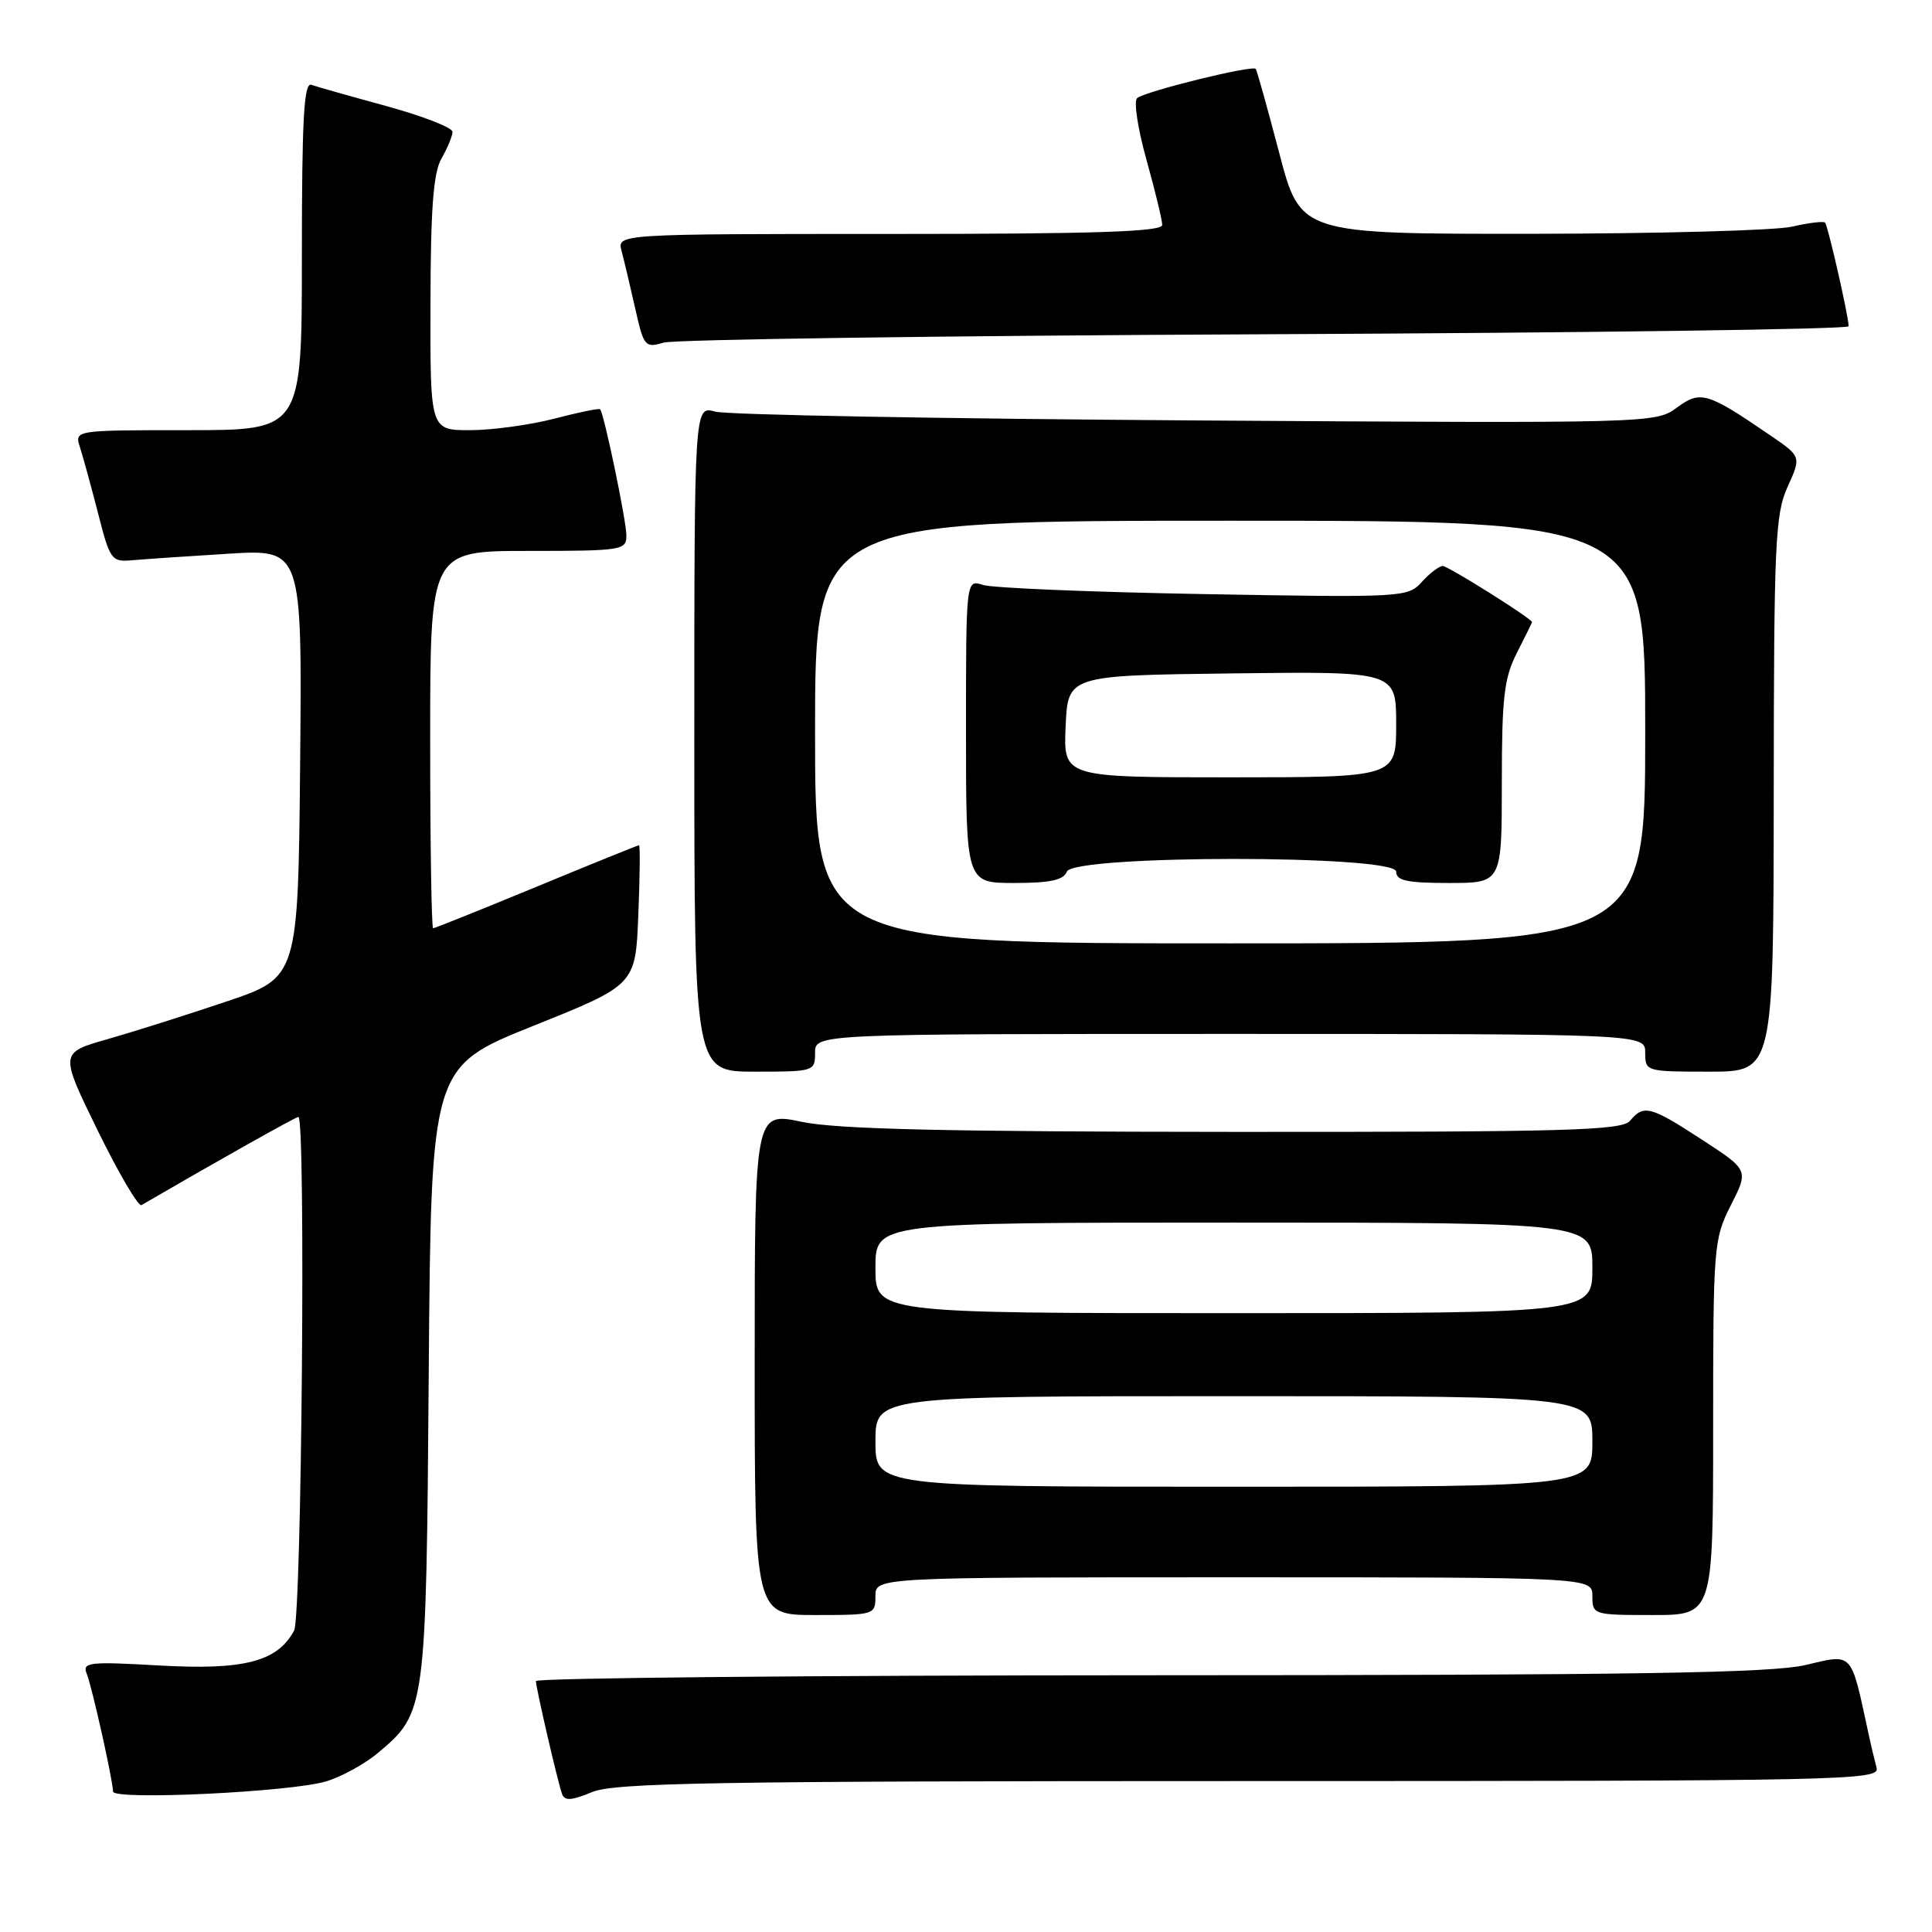 <?xml version="1.0" encoding="UTF-8" standalone="no"?>
<!DOCTYPE svg PUBLIC "-//W3C//DTD SVG 1.1//EN" "http://www.w3.org/Graphics/SVG/1.1/DTD/svg11.dtd" >
<svg xmlns="http://www.w3.org/2000/svg" xmlns:xlink="http://www.w3.org/1999/xlink" version="1.1" viewBox="0 0 256 256">
 <g >
 <path fill="currentColor"
d=" M 165.54 236.00 C 244.67 236.00 249.11 235.91 248.66 234.25 C 248.40 233.29 247.89 231.15 247.54 229.50 C 245.21 218.73 245.58 219.13 239.25 220.62 C 234.67 221.69 216.99 221.97 152.25 221.98 C 107.56 221.99 71.01 222.34 71.01 222.75 C 71.03 223.72 73.90 236.12 74.48 237.72 C 74.81 238.65 75.74 238.59 78.42 237.47 C 81.42 236.22 94.31 236.00 165.54 236.00 Z  M 43.22 236.04 C 45.26 235.43 48.36 233.72 50.10 232.26 C 56.43 226.93 56.47 226.66 56.81 181.93 C 57.12 141.37 57.12 141.37 70.67 135.93 C 84.21 130.50 84.21 130.50 84.58 121.25 C 84.79 116.16 84.83 112.00 84.67 112.00 C 84.52 112.00 78.41 114.47 71.09 117.50 C 63.77 120.52 57.61 123.00 57.39 123.00 C 57.18 123.00 57.00 111.75 57.00 98.00 C 57.00 73.00 57.00 73.00 70.00 73.00 C 82.44 73.00 83.00 72.91 83.00 70.95 C 83.00 69.03 80.05 54.83 79.52 54.23 C 79.39 54.07 76.65 54.64 73.43 55.48 C 70.21 56.31 65.20 57.00 62.29 57.00 C 57.00 57.00 57.00 57.00 57.04 40.25 C 57.06 27.62 57.42 22.89 58.50 21.00 C 59.29 19.62 59.95 18.04 59.96 17.48 C 59.98 16.92 56.06 15.39 51.25 14.07 C 46.44 12.76 41.94 11.48 41.25 11.24 C 40.27 10.88 40.00 15.83 40.00 33.89 C 40.00 57.00 40.00 57.00 24.93 57.00 C 9.87 57.00 9.87 57.00 10.59 59.25 C 10.99 60.49 12.07 64.42 12.99 68.00 C 14.59 74.25 14.77 74.49 17.58 74.23 C 19.18 74.09 24.89 73.70 30.27 73.37 C 40.03 72.77 40.03 72.77 39.77 101.13 C 39.50 129.50 39.50 129.50 30.00 132.71 C 24.77 134.47 17.67 136.72 14.20 137.71 C 7.91 139.50 7.91 139.50 12.95 149.81 C 15.73 155.48 18.34 159.92 18.75 159.68 C 29.07 153.68 39.18 148.00 39.54 148.00 C 40.53 148.00 39.98 214.17 38.97 216.06 C 36.77 220.17 32.35 221.32 21.19 220.69 C 11.71 220.15 10.88 220.25 11.50 221.80 C 12.21 223.59 14.95 235.87 14.98 237.39 C 15.01 238.57 38.51 237.46 43.22 236.04 Z  M 116.00 211.50 C 116.00 209.00 116.00 209.00 163.50 209.00 C 211.00 209.00 211.00 209.00 211.00 211.50 C 211.00 213.96 211.13 214.00 219.00 214.00 C 227.00 214.00 227.00 214.00 227.00 189.17 C 227.00 165.08 227.07 164.20 229.35 159.69 C 231.71 155.04 231.71 155.04 225.53 151.02 C 218.69 146.56 217.80 146.33 216.00 148.50 C 214.92 149.80 207.87 150.00 163.63 149.98 C 125.40 149.96 110.92 149.63 106.25 148.65 C 100.00 147.34 100.00 147.34 100.00 180.67 C 100.00 214.00 100.00 214.00 108.00 214.00 C 115.87 214.00 116.00 213.96 116.00 211.50 Z  M 108.00 139.50 C 108.00 137.00 108.00 137.00 163.00 137.00 C 218.00 137.00 218.00 137.00 218.00 139.50 C 218.00 141.97 218.10 142.00 226.50 142.00 C 235.00 142.00 235.00 142.00 235.03 105.25 C 235.05 71.93 235.22 68.13 236.87 64.50 C 238.68 60.50 238.68 60.50 234.59 57.70 C 226.20 51.96 225.33 51.70 222.18 54.02 C 219.39 56.08 218.87 56.10 158.44 55.71 C 124.92 55.49 96.26 54.97 94.75 54.54 C 92.00 53.77 92.00 53.77 92.00 97.88 C 92.00 142.00 92.00 142.00 100.00 142.00 C 107.87 142.00 108.00 141.96 108.00 139.50 Z  M 167.75 44.29 C 210.24 44.10 244.98 43.63 244.96 43.23 C 244.89 41.65 242.20 29.87 241.83 29.50 C 241.62 29.29 239.66 29.52 237.47 30.03 C 235.29 30.54 219.73 30.96 202.90 30.98 C 172.31 31.00 172.31 31.00 169.50 20.25 C 167.95 14.34 166.55 9.33 166.39 9.13 C 165.96 8.59 151.65 12.12 150.67 13.01 C 150.21 13.43 150.77 17.11 151.92 21.20 C 153.06 25.28 154.00 29.16 154.00 29.81 C 154.00 30.71 145.07 31.00 117.88 31.00 C 81.77 31.00 81.77 31.00 82.36 33.25 C 82.69 34.49 83.50 37.90 84.16 40.83 C 85.30 45.92 85.47 46.13 87.93 45.40 C 89.34 44.98 125.26 44.48 167.75 44.29 Z  M 116.00 191.00 C 116.00 185.00 116.00 185.00 163.50 185.00 C 211.00 185.00 211.00 185.00 211.00 191.00 C 211.00 197.00 211.00 197.00 163.50 197.00 C 116.00 197.00 116.00 197.00 116.00 191.00 Z  M 116.00 168.00 C 116.00 162.00 116.00 162.00 163.50 162.00 C 211.00 162.00 211.00 162.00 211.00 168.00 C 211.00 174.00 211.00 174.00 163.50 174.00 C 116.00 174.00 116.00 174.00 116.00 168.00 Z  M 108.00 97.00 C 108.00 69.00 108.00 69.00 163.00 69.00 C 218.00 69.00 218.00 69.00 218.00 97.00 C 218.00 125.00 218.00 125.00 163.00 125.00 C 108.00 125.00 108.00 125.00 108.00 97.00 Z  M 141.36 115.50 C 142.23 113.25 185.00 113.25 185.00 115.50 C 185.00 116.69 186.44 117.00 192.00 117.00 C 199.00 117.00 199.00 117.00 199.00 103.71 C 199.00 92.40 199.30 89.84 201.00 86.50 C 202.10 84.34 203.00 82.51 203.00 82.43 C 203.00 81.98 191.89 75.00 191.17 75.00 C 190.70 75.00 189.45 75.95 188.41 77.10 C 186.54 79.16 185.98 79.19 159.50 78.72 C 144.65 78.46 131.49 77.91 130.25 77.51 C 128.00 76.77 128.00 76.77 128.00 96.88 C 128.00 117.00 128.00 117.00 134.39 117.00 C 139.15 117.00 140.93 116.62 141.36 115.50 Z  M 141.20 96.25 C 141.50 89.50 141.50 89.50 163.25 89.23 C 185.00 88.96 185.00 88.96 185.00 95.98 C 185.00 103.00 185.00 103.00 162.95 103.00 C 140.91 103.00 140.91 103.00 141.20 96.25 Z "/>
</g>
</svg>